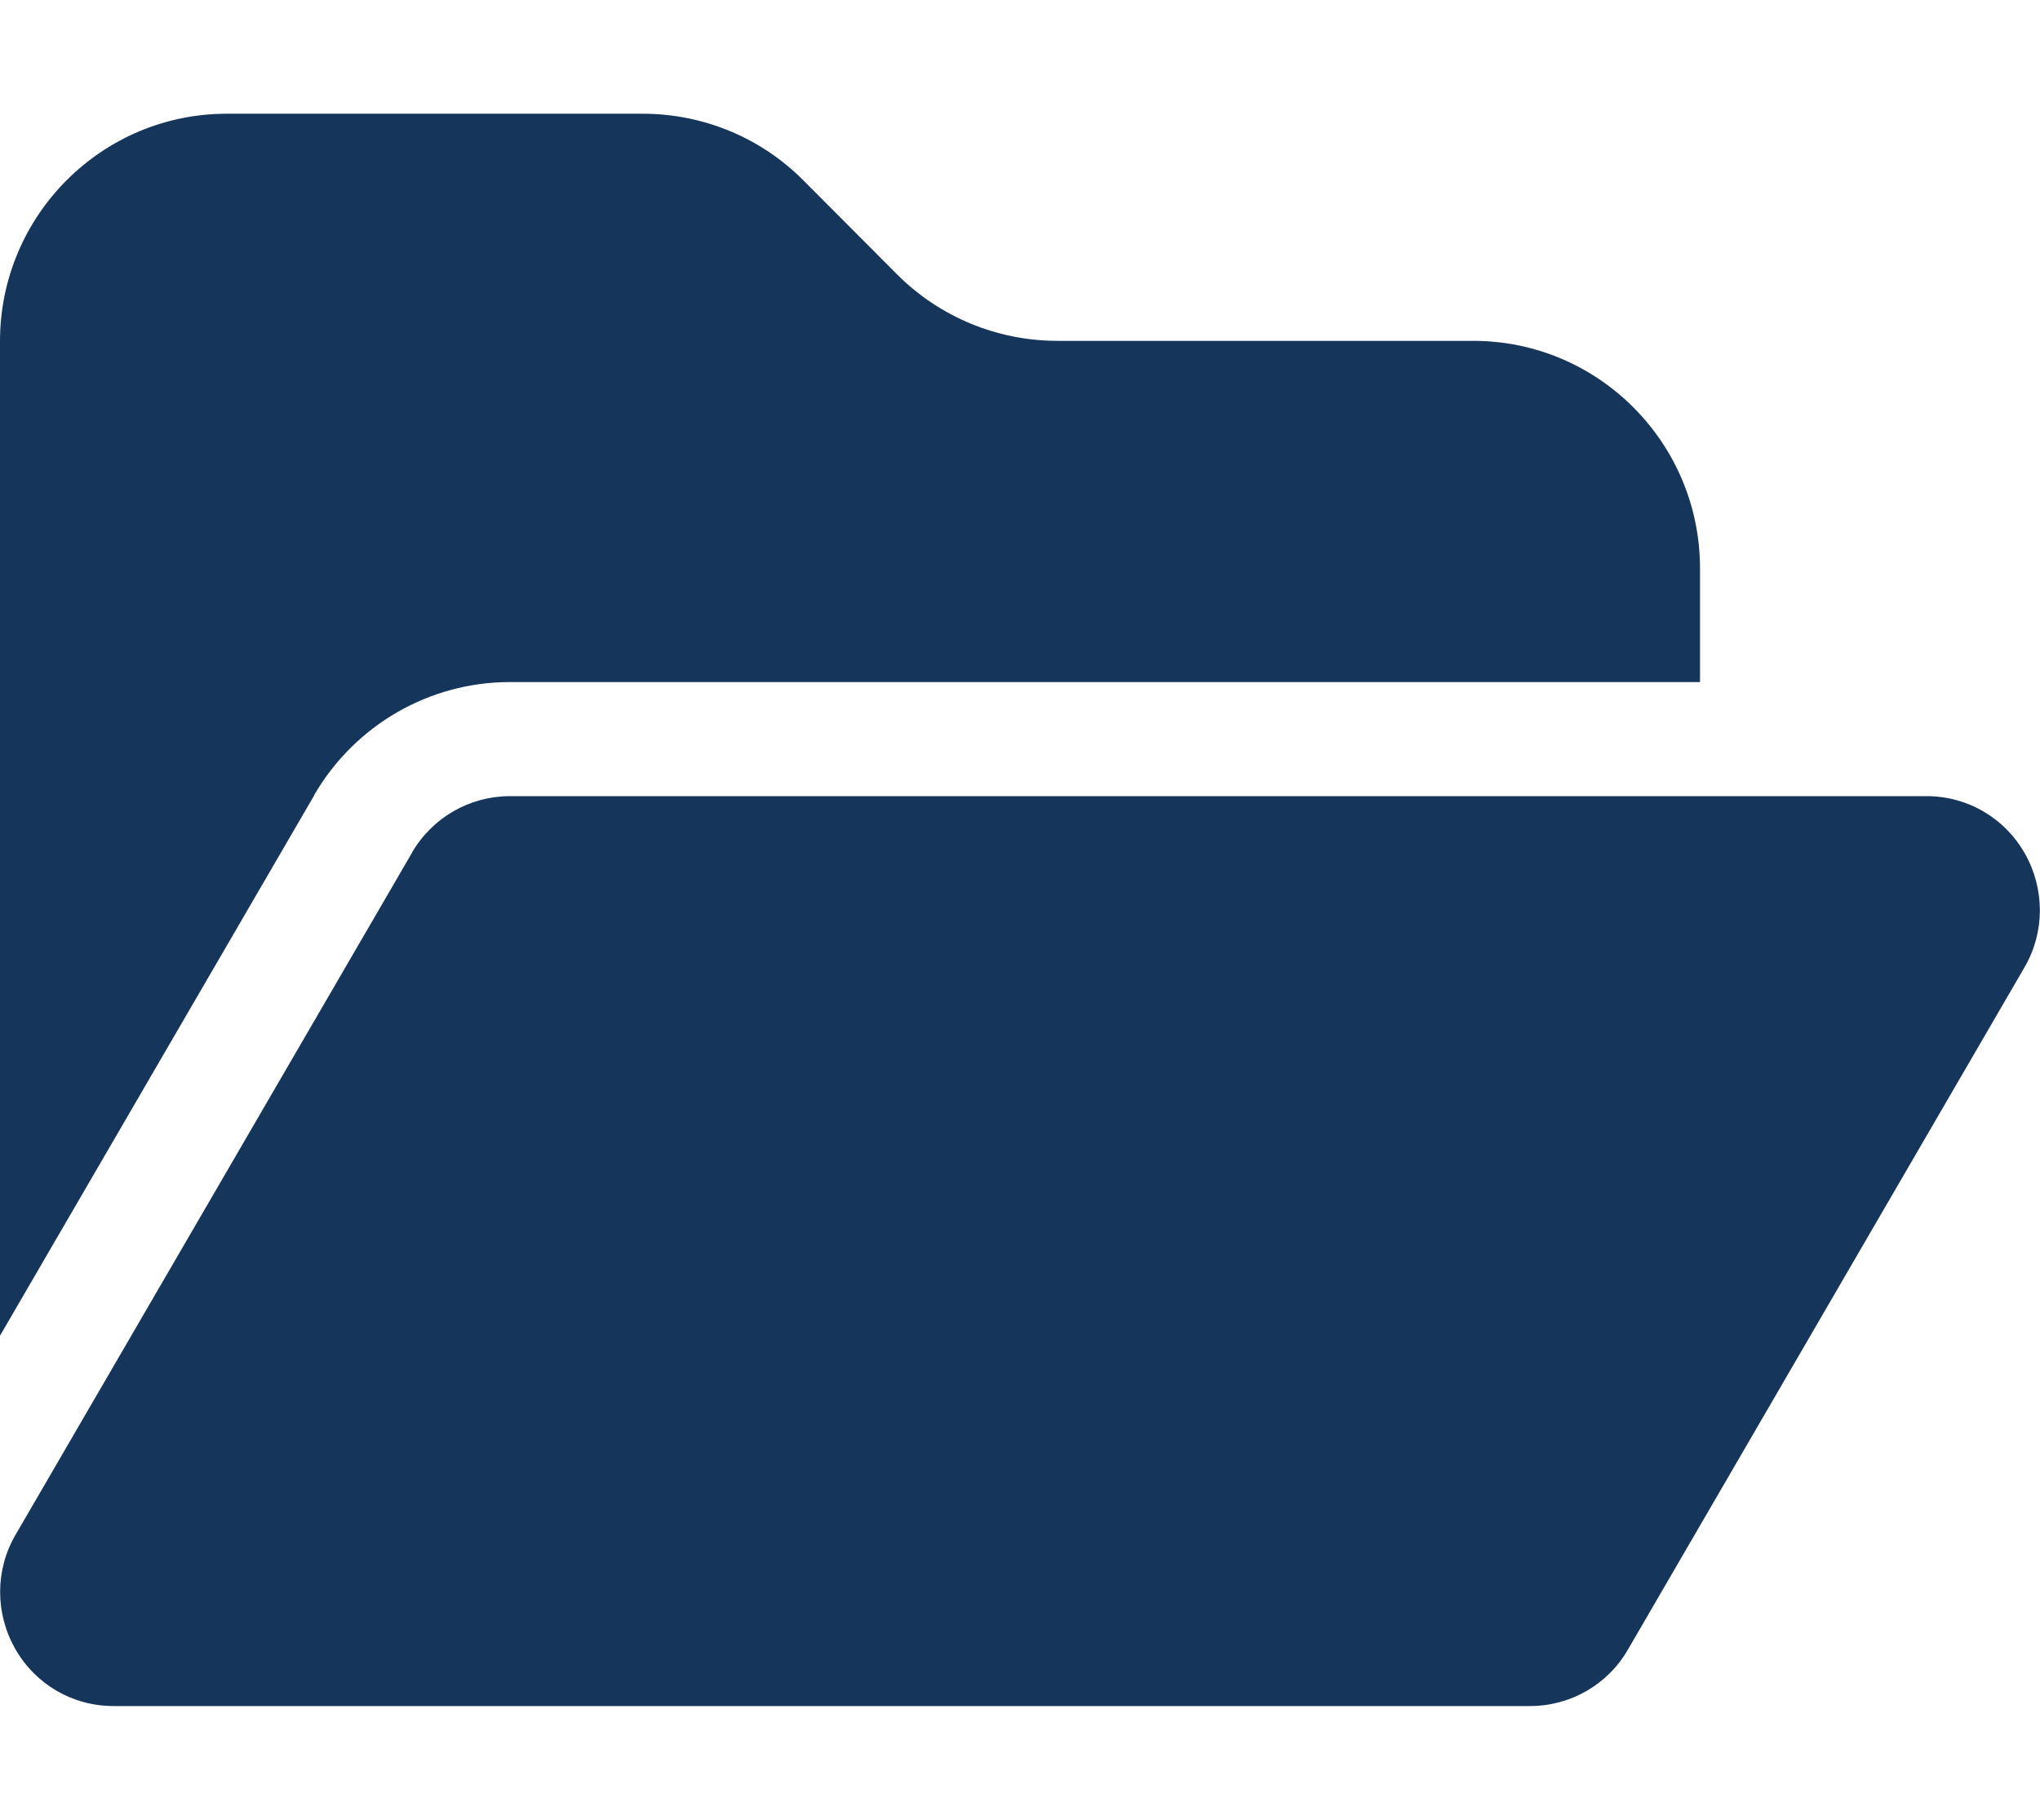 <svg width="74" height="66" viewBox="0 0 74 66" fill="none" xmlns="http://www.w3.org/2000/svg">
<path d="M11.396 28.849L0 48.443V12.375C0 7.825 3.687 4.125 8.222 4.125H23.318C25.502 4.125 27.596 4.989 29.137 6.536L32.542 9.952C34.084 11.498 36.178 12.362 38.362 12.362H53.444C57.98 12.362 61.667 16.062 61.667 20.612V24.737H18.5C15.571 24.737 12.873 26.297 11.396 28.836V28.849ZM14.941 30.925C15.687 29.648 17.035 28.875 18.5 28.875H69.889C71.366 28.875 72.715 29.661 73.448 30.95C74.18 32.239 74.18 33.812 73.435 35.088L59.046 59.838C58.313 61.102 56.965 61.875 55.5 61.875H4.111C2.634 61.875 1.285 61.089 0.552 59.8C-0.18 58.511 -0.18 56.938 0.565 55.662L14.954 30.912L14.941 30.925Z" fill="#16355A"/>
</svg>
